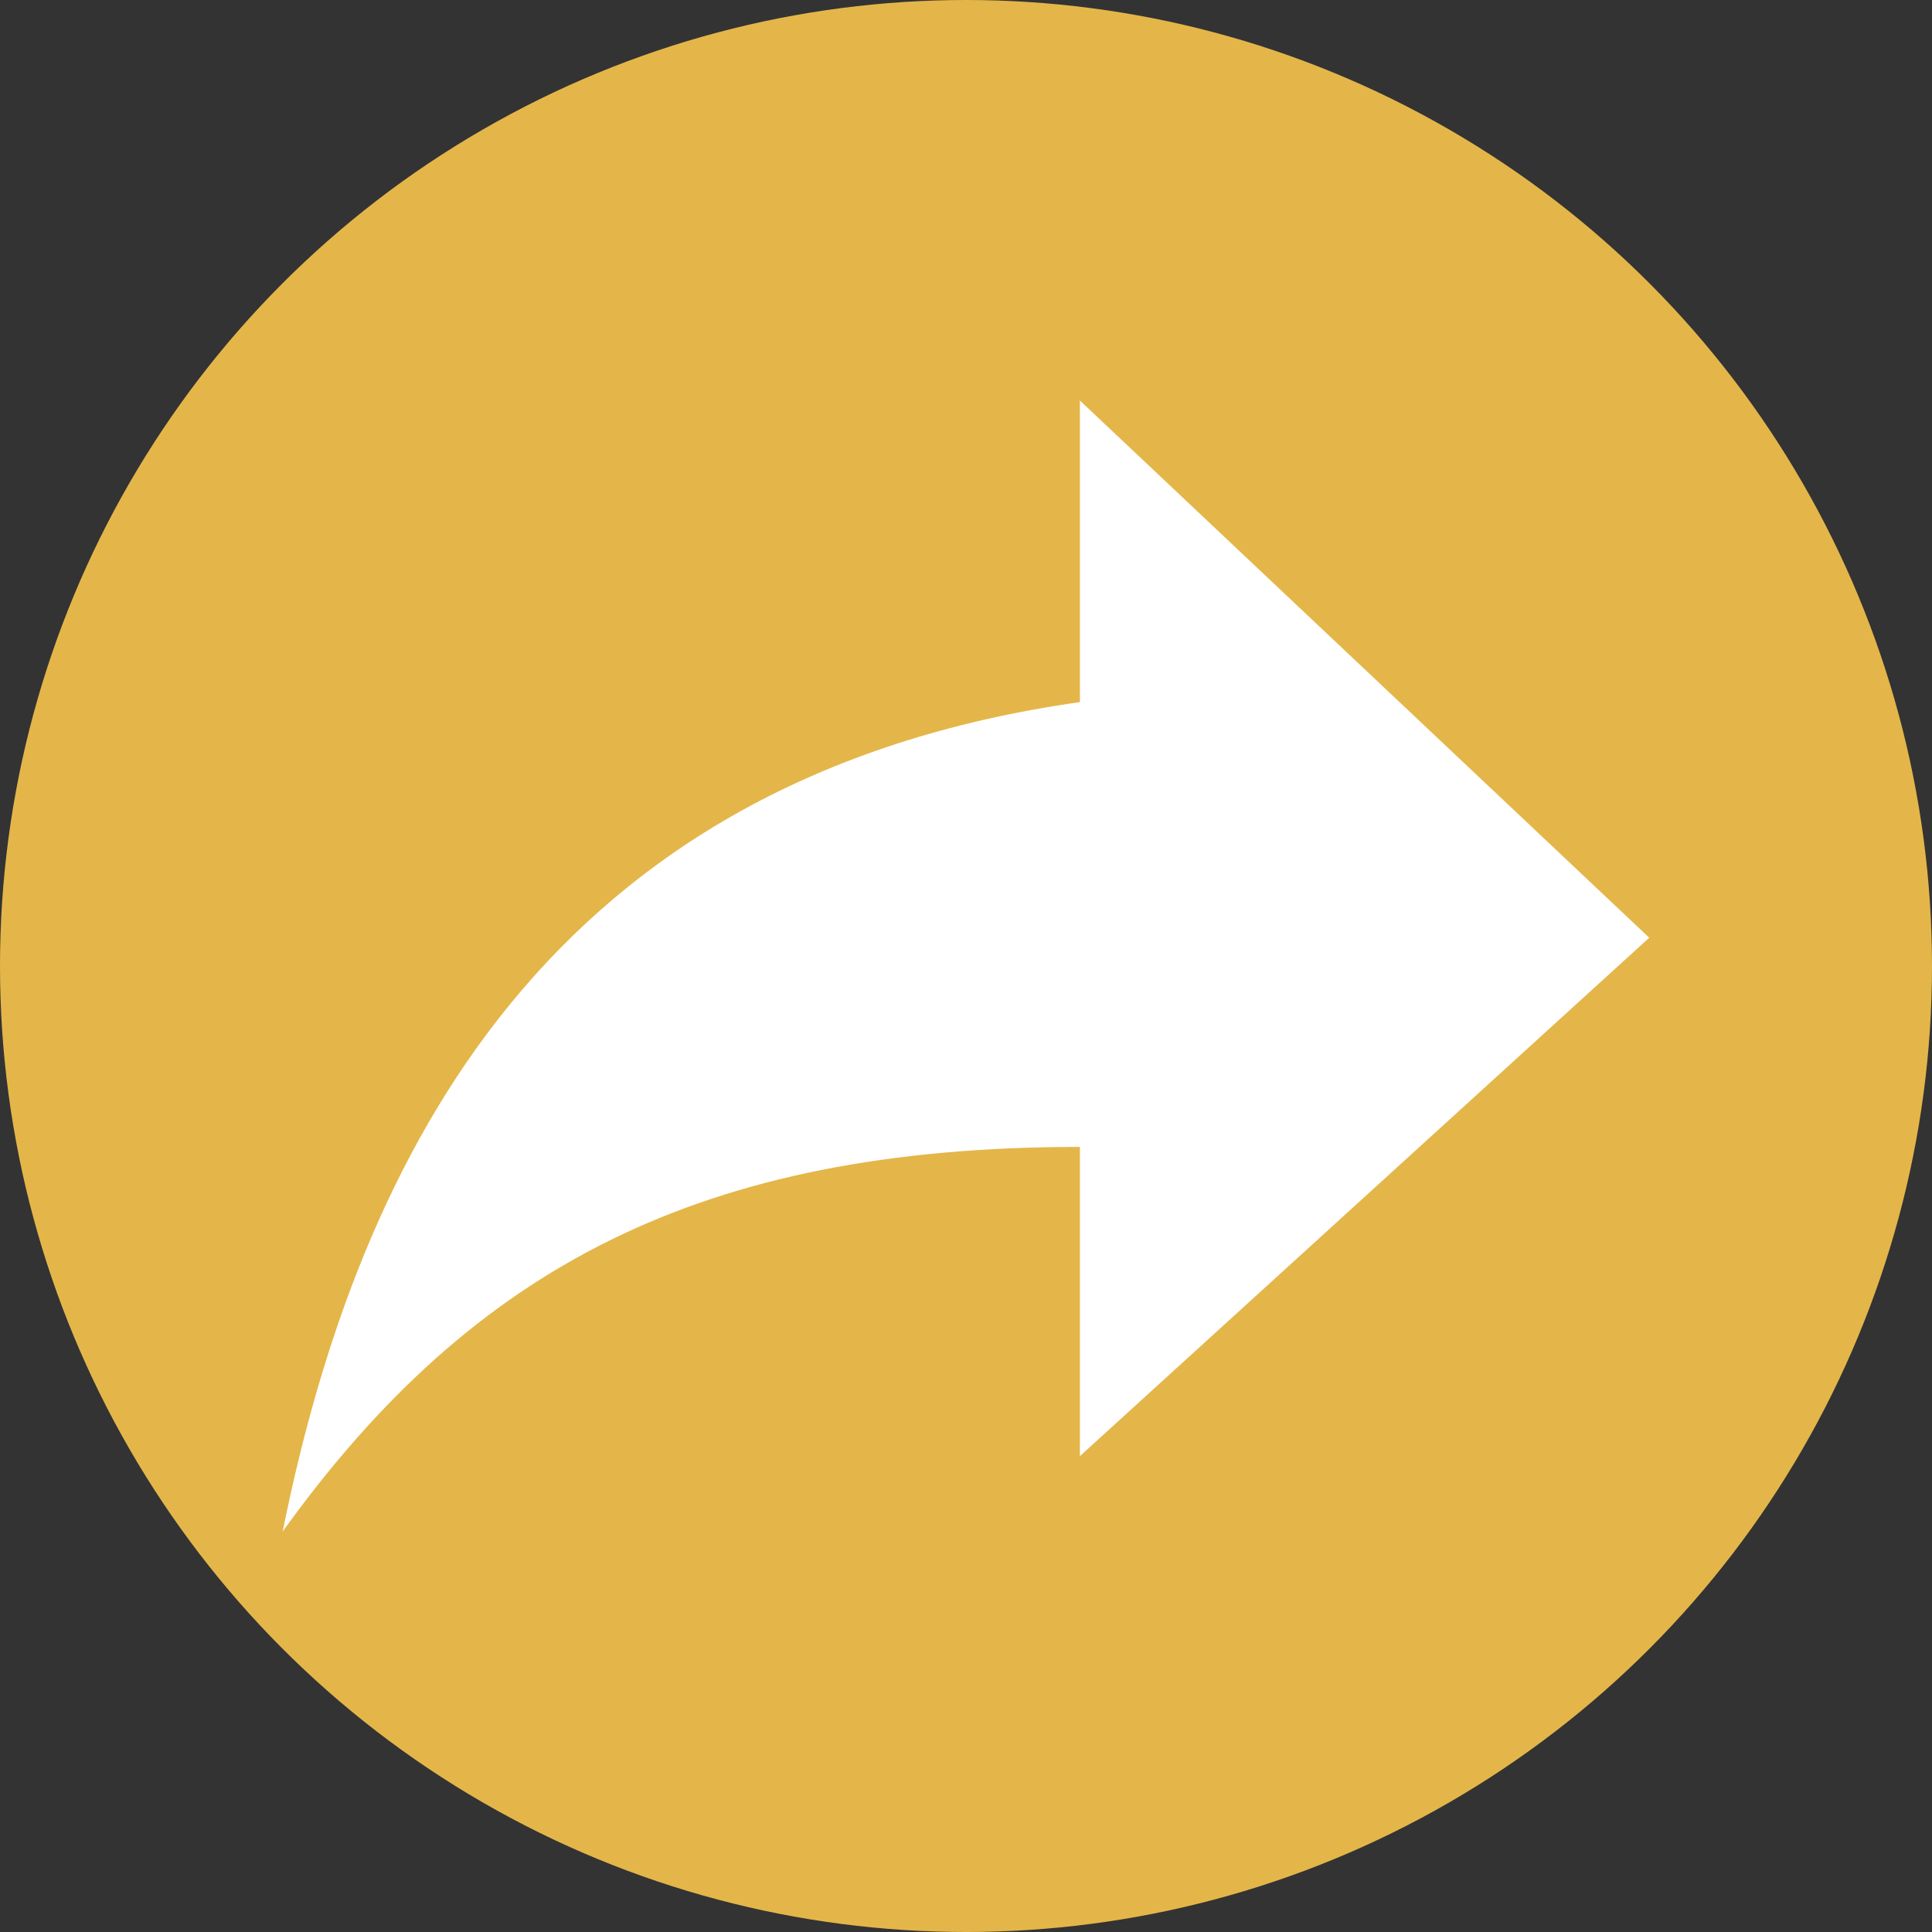 <svg width="22" height="22" viewBox="0 0 22 22" fill="none" xmlns="http://www.w3.org/2000/svg">
<rect x="0" y="0" width="22" height="22" fill="#333333" stroke="none"/>
<g id="Group 485">
<circle id="Ellipse 21" cx="11" cy="11" r="11" fill="#E4B649"/>
<path id="Vector" d="M18.78 10.678L12.297 4.561V7.995C6.245 8.854 4.084 13.146 3.219 17.439C5.381 14.434 7.974 13.06 12.297 13.06V16.581L18.78 10.678Z" fill="white"/>
</g>
</svg>
